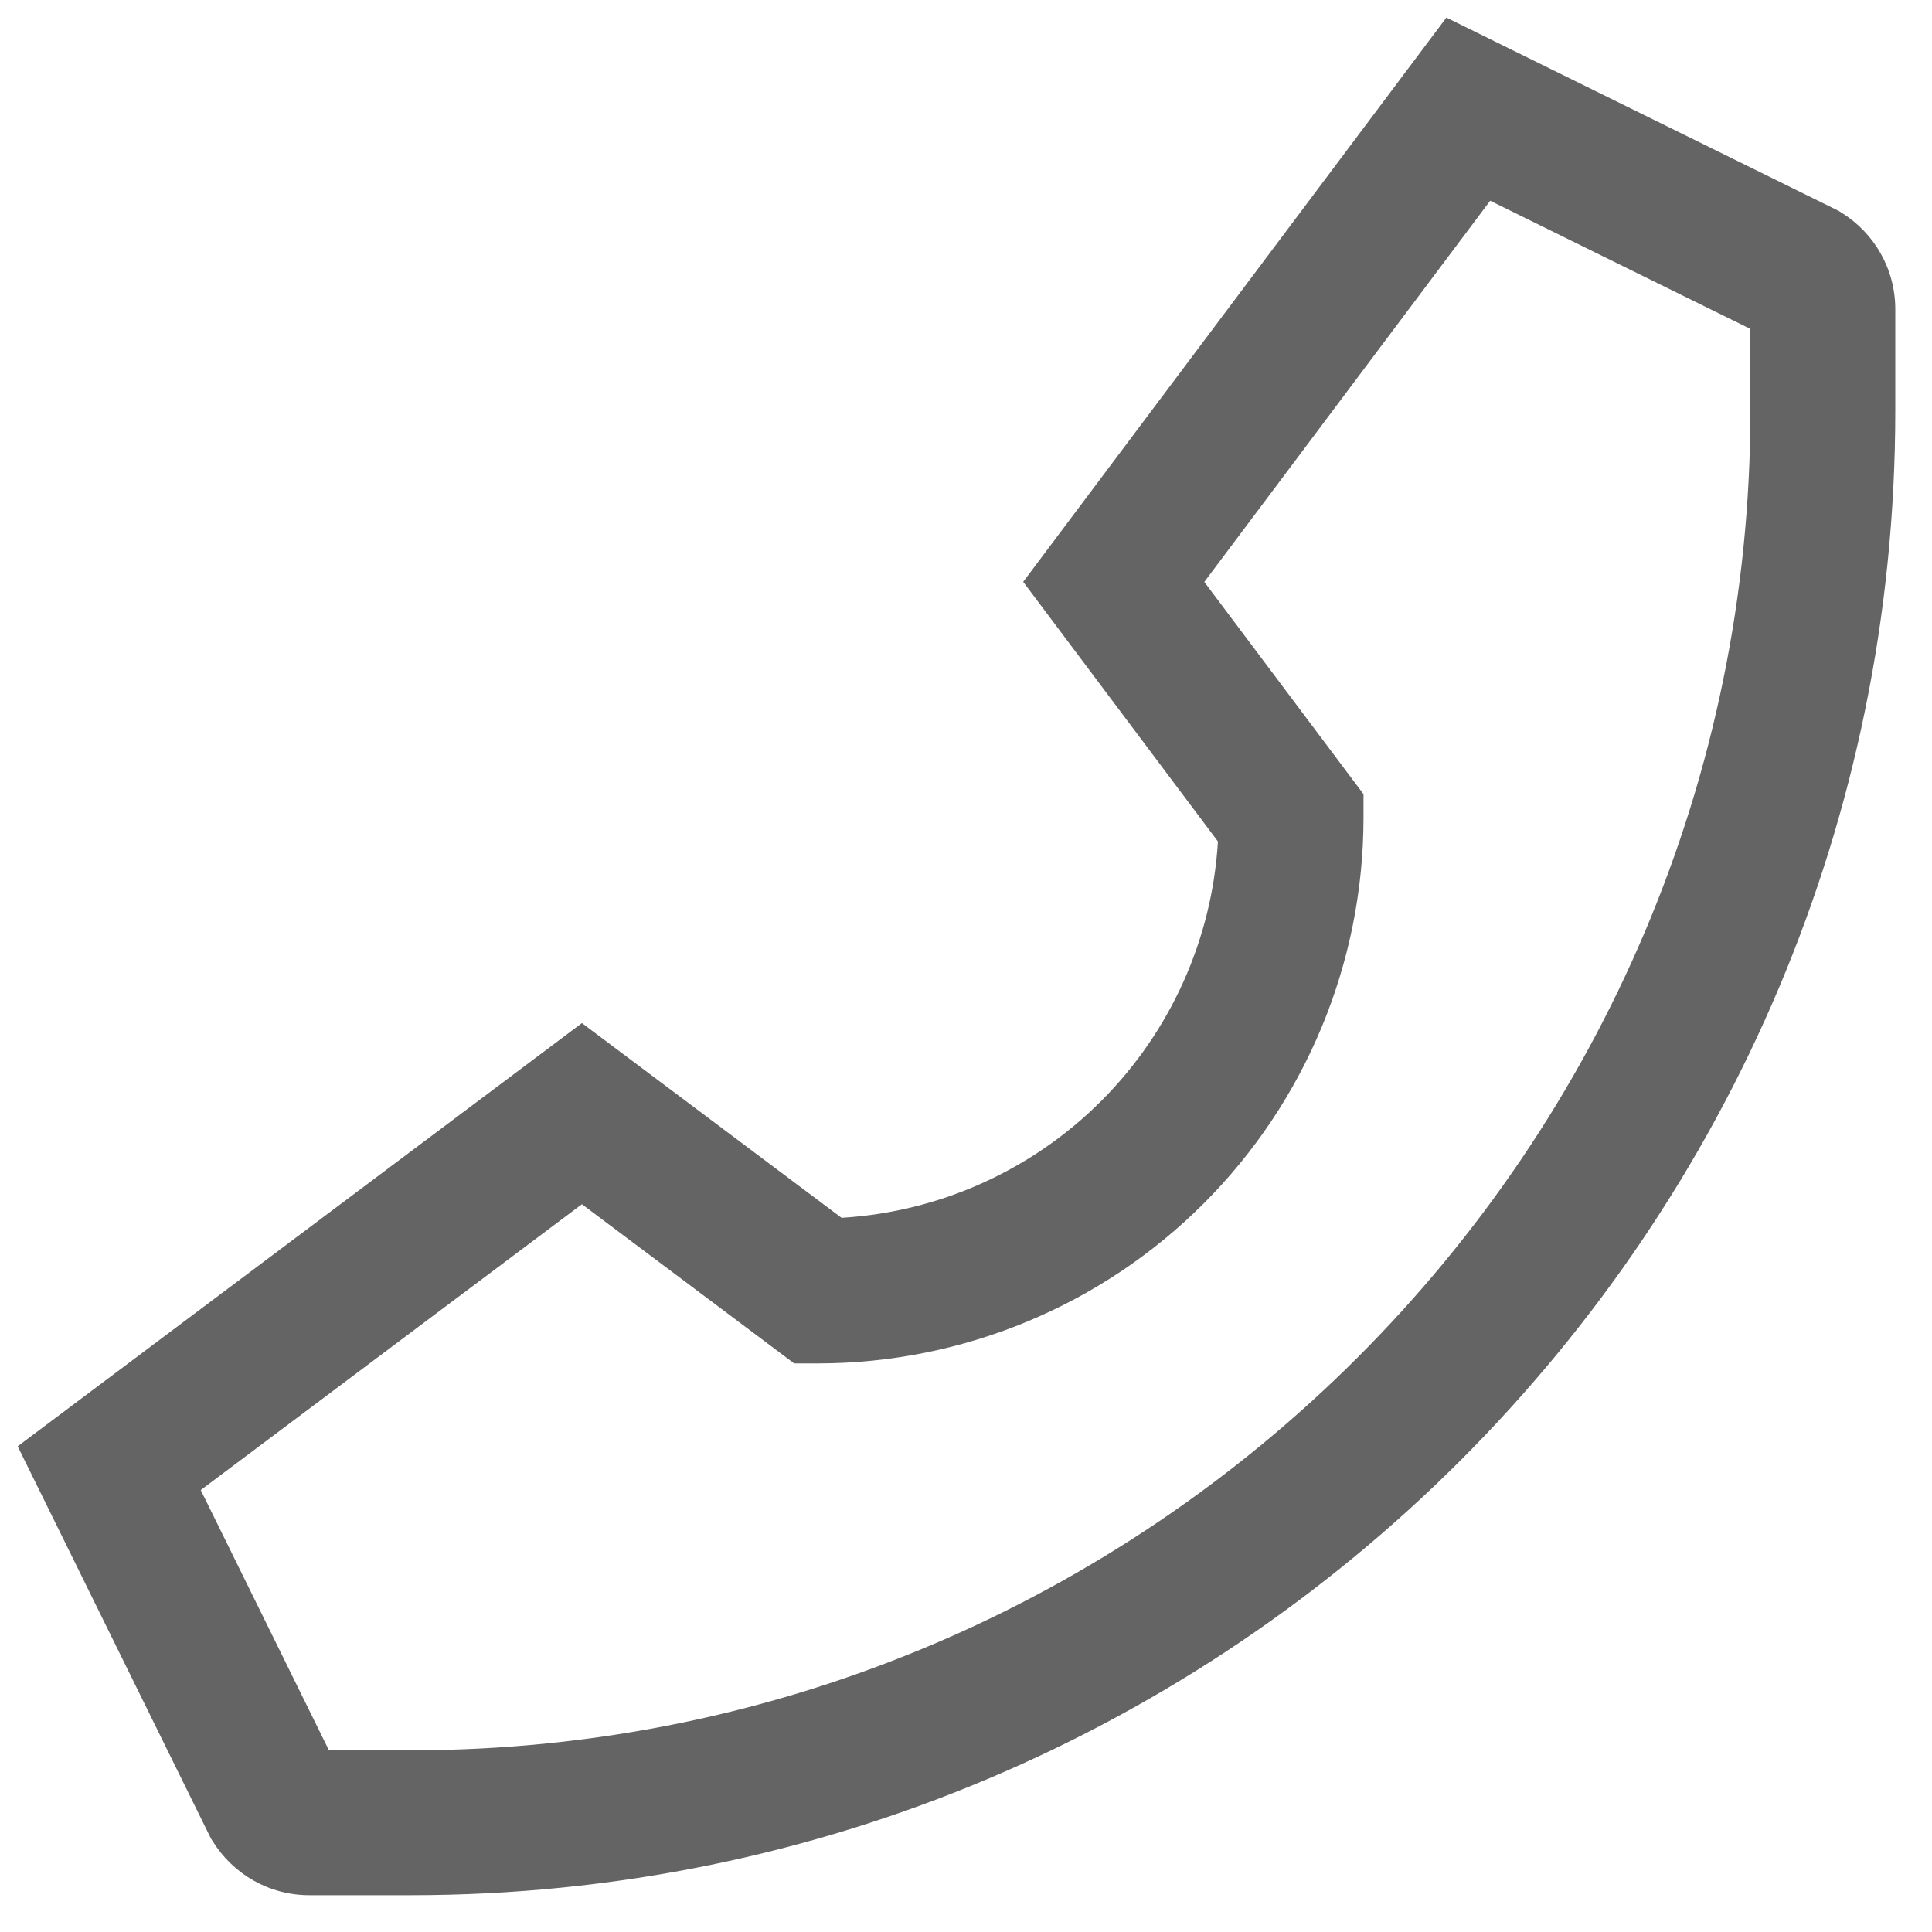 <svg width="20" height="20" viewBox="0 0 20 20" fill="none" xmlns="http://www.w3.org/2000/svg">
<path d="M19.064 2.202L19.032 2.182L14.973 0.182L10.592 6.023L12.608 8.711C12.547 9.722 12.119 10.676 11.403 11.394C10.688 12.111 9.735 12.542 8.724 12.606L8.712 12.607L6.024 10.591L0.183 14.972L2.183 19.031L2.203 19.063C2.414 19.399 2.782 19.619 3.202 19.619H4.253C12.74 19.619 19.62 12.739 19.62 4.252V3.205V3.201C19.62 2.781 19.4 2.413 19.069 2.205L19.064 2.202ZM18.12 4.252C18.12 11.898 11.899 18.119 4.253 18.119H3.405L2.078 15.425L6.024 12.466L8.221 14.114H8.471C9.967 14.112 11.402 13.517 12.46 12.459C13.518 11.401 14.113 9.967 14.115 8.471V8.221L12.467 6.024L15.426 2.078L18.12 3.405V4.252Z" fill="#646464"/>
</svg>
